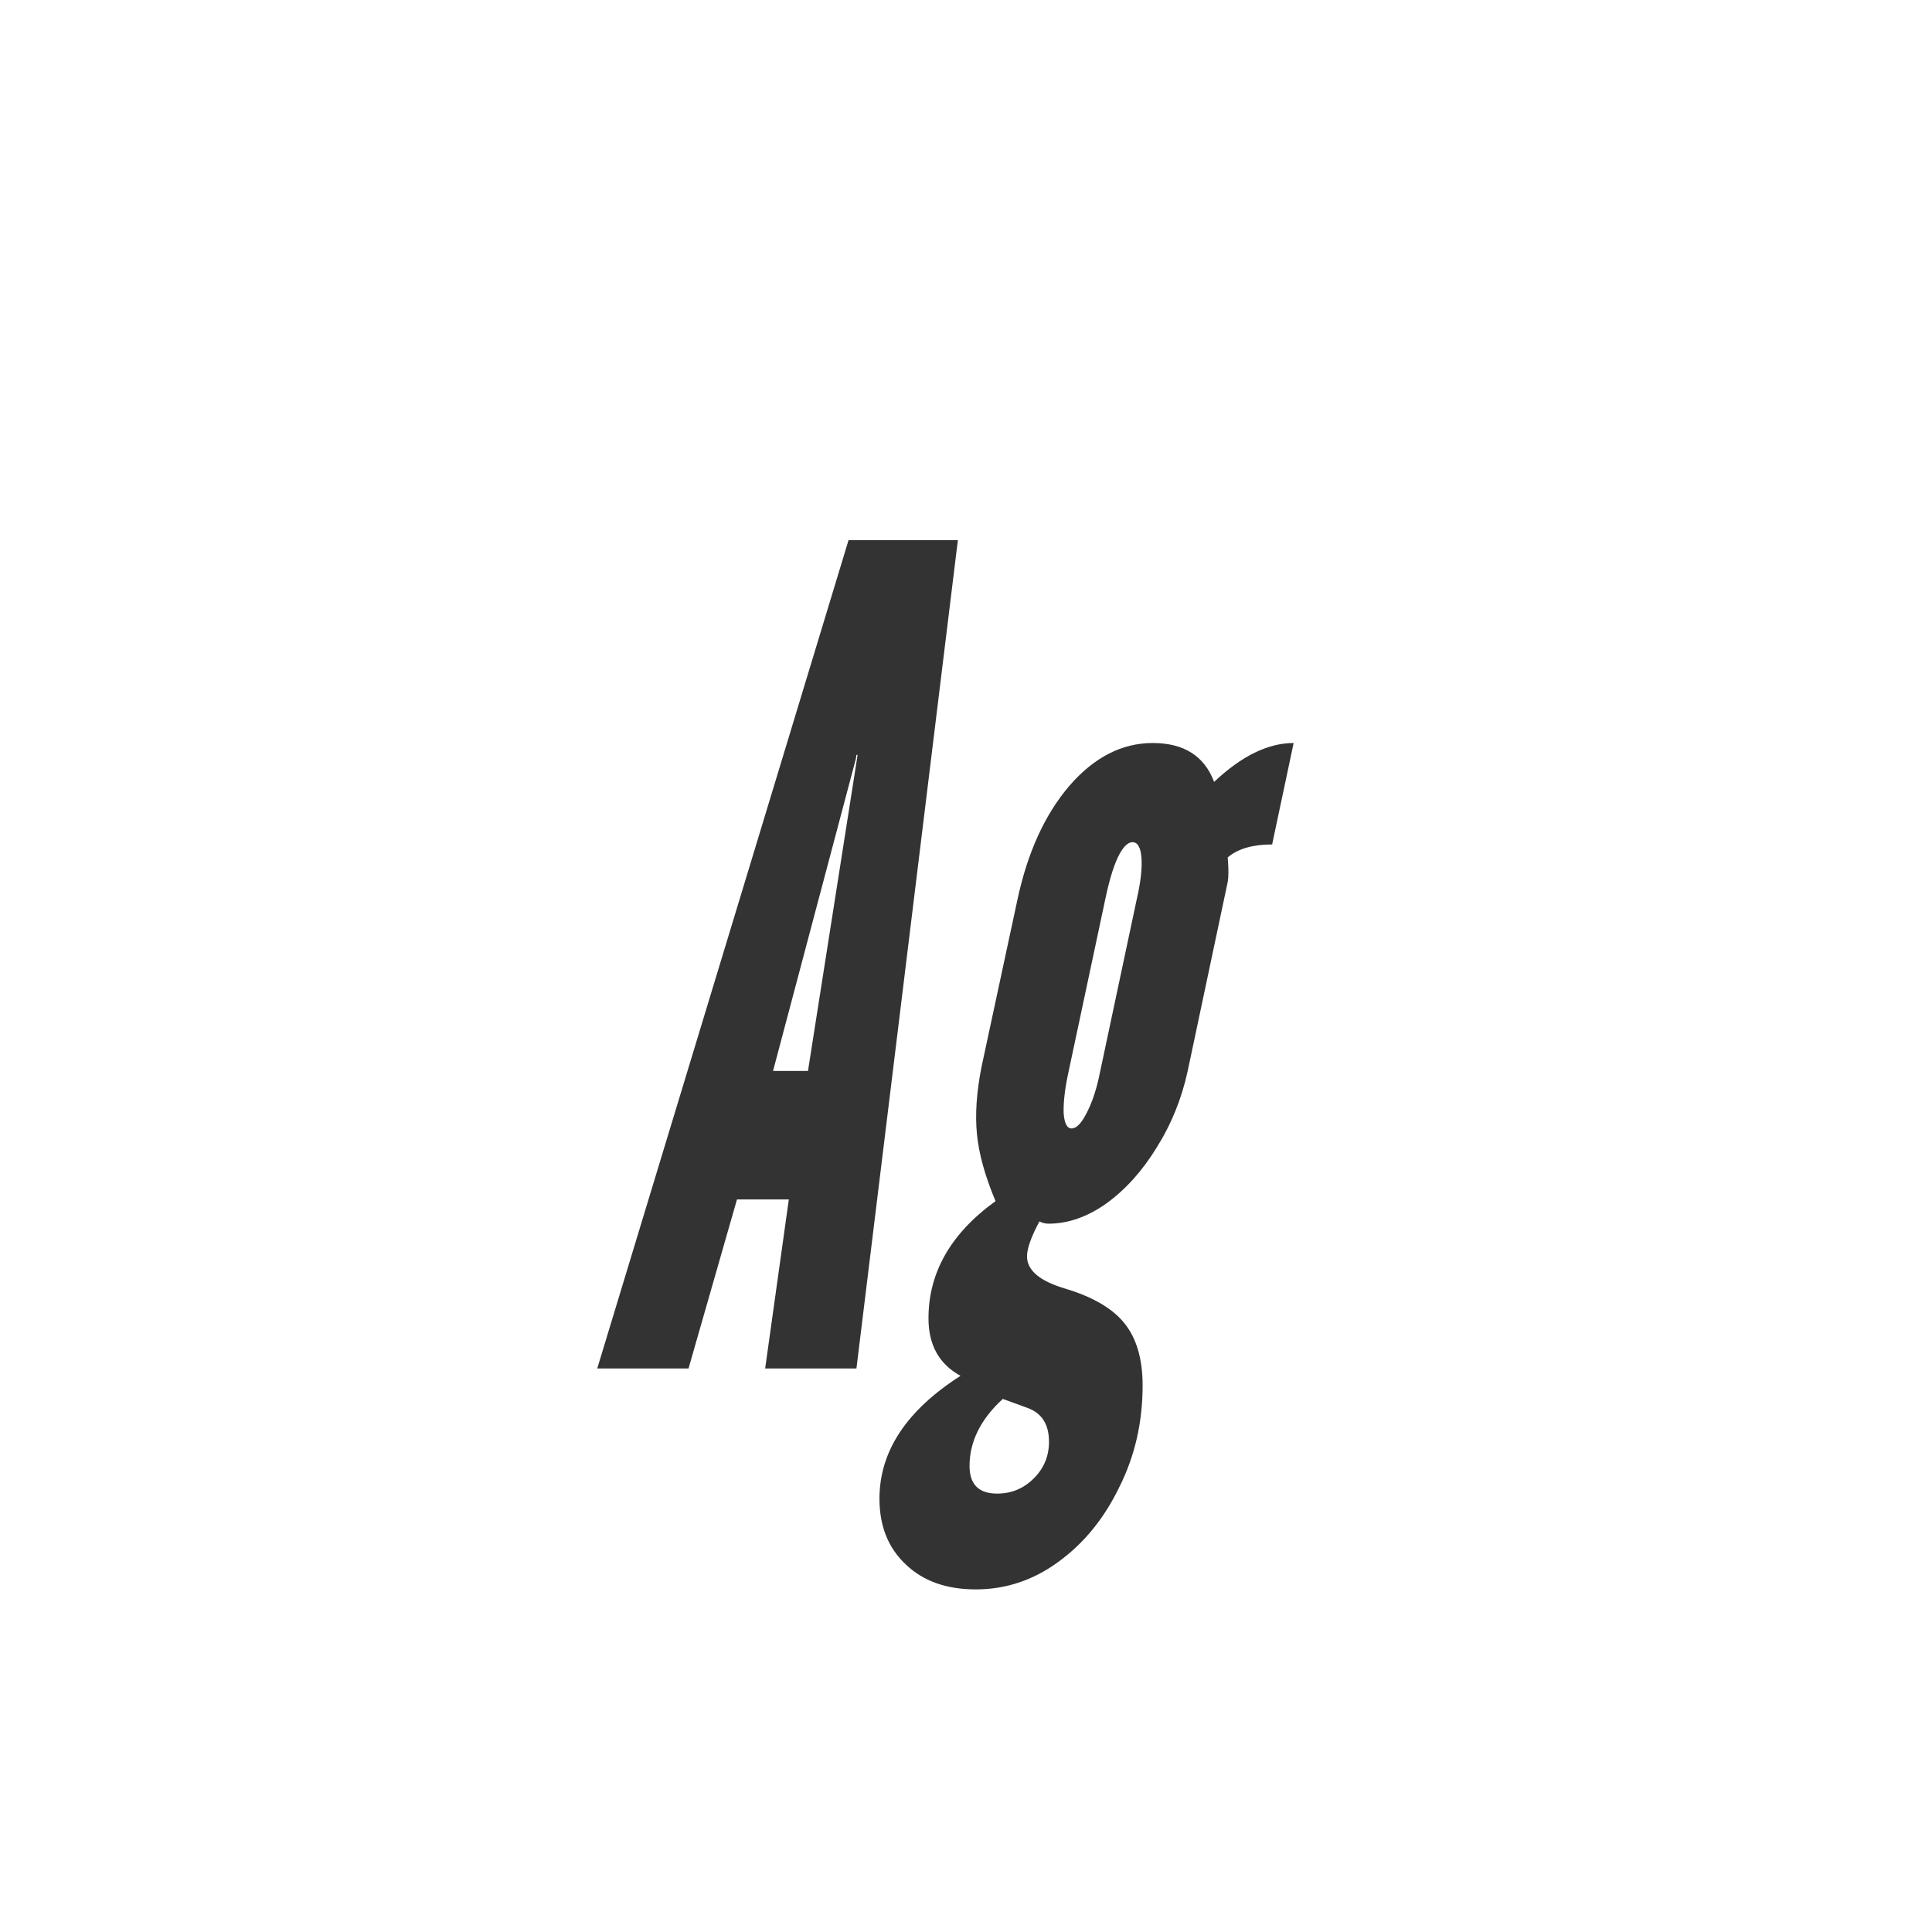 <svg width="24" height="24" viewBox="0 0 24 24" fill="none" xmlns="http://www.w3.org/2000/svg">
<path d="M7.419 17H8.553L9.155 14.9H9.799L9.505 17H10.639L11.899 6.71H10.541L7.419 17ZM9.603 13.304L10.632 9.426L10.639 9.377H10.653L10.646 9.426L10.037 13.304H9.603ZM12.121 19.744C12.499 19.744 12.845 19.627 13.158 19.394C13.47 19.165 13.72 18.857 13.906 18.47C14.098 18.087 14.194 17.667 14.194 17.21C14.194 16.883 14.119 16.627 13.97 16.44C13.82 16.253 13.573 16.109 13.227 16.006C12.915 15.913 12.758 15.78 12.758 15.607C12.758 15.509 12.81 15.364 12.912 15.173C12.95 15.192 12.987 15.201 13.024 15.201C13.267 15.201 13.508 15.117 13.745 14.949C13.983 14.776 14.191 14.545 14.368 14.256C14.55 13.967 14.679 13.649 14.754 13.304L15.243 10.994C15.253 10.952 15.258 10.915 15.258 10.882C15.262 10.845 15.26 10.768 15.251 10.651C15.377 10.544 15.561 10.49 15.803 10.49L16.07 9.23C15.752 9.23 15.423 9.391 15.082 9.713C14.961 9.391 14.707 9.23 14.319 9.23C13.937 9.23 13.591 9.407 13.284 9.762C12.98 10.117 12.765 10.588 12.639 11.176L12.191 13.262C12.131 13.57 12.112 13.845 12.136 14.088C12.159 14.331 12.236 14.608 12.367 14.921C11.811 15.322 11.534 15.808 11.534 16.377C11.534 16.708 11.666 16.946 11.932 17.091C11.261 17.52 10.925 18.029 10.925 18.617C10.925 18.958 11.034 19.231 11.254 19.436C11.468 19.641 11.758 19.744 12.121 19.744ZM13.312 14.018C13.255 14.018 13.223 13.955 13.213 13.829C13.209 13.698 13.227 13.533 13.27 13.332L13.732 11.162C13.778 10.943 13.829 10.772 13.886 10.651C13.946 10.525 14.007 10.462 14.068 10.462C14.133 10.462 14.17 10.527 14.18 10.658C14.189 10.789 14.17 10.957 14.123 11.162L13.662 13.332C13.624 13.523 13.57 13.687 13.501 13.822C13.435 13.953 13.372 14.018 13.312 14.018ZM12.387 18.554C12.159 18.554 12.044 18.44 12.044 18.211C12.044 17.908 12.182 17.63 12.457 17.378L12.765 17.49C12.943 17.555 13.031 17.695 13.031 17.91C13.031 18.087 12.969 18.239 12.842 18.365C12.716 18.491 12.565 18.554 12.387 18.554Z" fill="#333333"/>
</svg>
